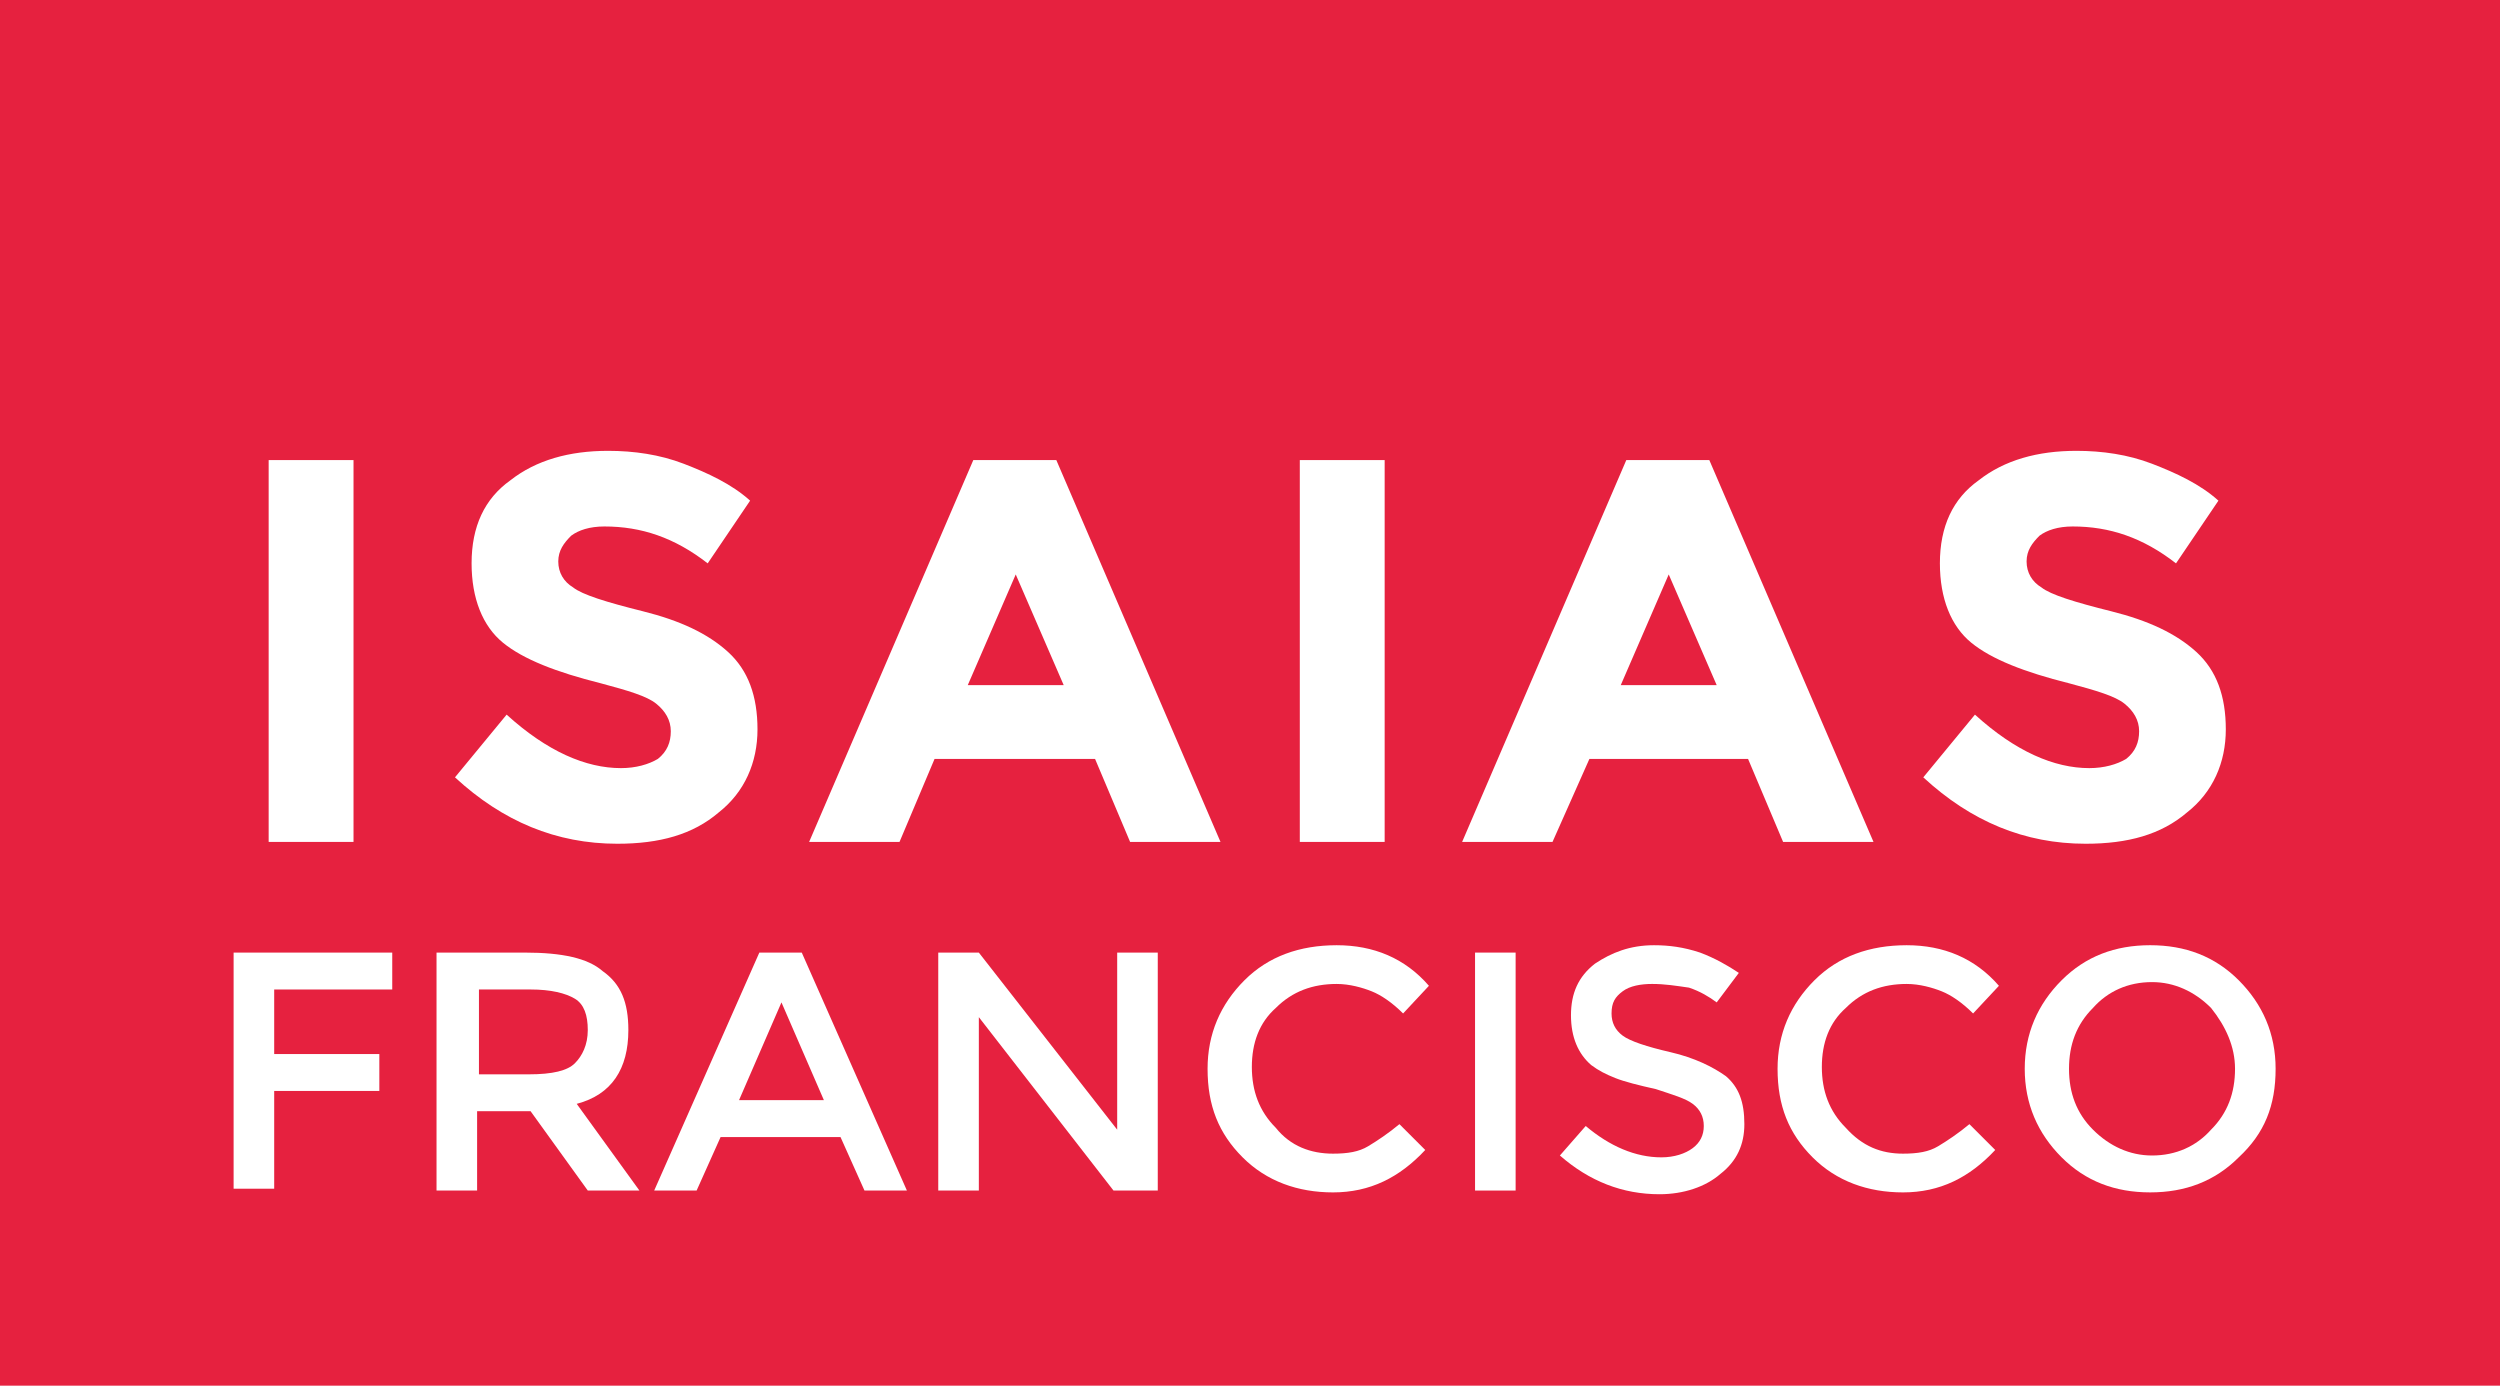 <?xml version="1.0" encoding="utf-8"?>
<!-- Generator: Adobe Illustrator 16.0.0, SVG Export Plug-In . SVG Version: 6.00 Build 0)  -->
<!DOCTYPE svg PUBLIC "-//W3C//DTD SVG 1.1//EN" "http://www.w3.org/Graphics/SVG/1.1/DTD/svg11.dtd">
<svg version="1.1" id="Camada_1" xmlns="http://www.w3.org/2000/svg" xmlns:xlink="http://www.w3.org/1999/xlink" x="0px" y="0px"
	 width="433px" height="240px" viewBox="-9.5 54.5 433 240" enable-background="new -9.5 54.5 433 240" xml:space="preserve">
<rect id="XMLID_1_" x="-9.5" y="54.5" fill="#E6213F" width="433" height="240"/>
<g id="XMLID_2_">
	<path id="XMLID_3_" fill="#FFFFFF" d="M37.032,134.186h14.697v66.134H37.032V134.186z"/>
	<path id="XMLID_5_" fill="#FFFFFF" d="M89.428,147.284c-1.278,1.278-2.236,2.556-2.236,4.473s0.958,3.514,2.556,4.473
		c1.598,1.278,5.751,2.556,12.141,4.153c6.39,1.598,11.182,3.834,14.696,7.029c3.515,3.195,5.112,7.668,5.112,13.418
		c0,5.751-2.236,10.863-6.709,14.377c-4.473,3.834-10.224,5.431-17.572,5.431c-10.543,0-19.809-3.833-28.115-11.501l8.946-10.862
		c7.029,6.39,13.738,9.265,19.808,9.265c2.556,0,4.792-0.639,6.39-1.598c1.598-1.278,2.237-2.875,2.237-4.792
		c0-1.917-0.958-3.515-2.556-4.792c-1.597-1.278-4.792-2.236-9.584-3.515c-7.668-1.917-13.418-4.153-16.933-7.029
		c-3.514-2.875-5.431-7.667-5.431-13.738c0-6.39,2.236-11.182,6.709-14.377c4.473-3.514,10.224-5.112,16.933-5.112
		c4.473,0,8.946,0.639,13.099,2.236c4.153,1.598,8.307,3.515,11.501,6.39l-7.348,10.863c-5.751-4.473-11.501-6.39-17.892-6.39
		C92.623,145.687,90.706,146.326,89.428,147.284z"/>
	<path id="XMLID_7_" fill="#FFFFFF" d="M186.233,200.319l-6.07-14.377h-27.796l-6.07,14.377h-15.655l28.435-66.134h14.377
		l28.435,66.134H186.233z M166.425,153.994l-8.307,19.169h16.613L166.425,153.994z"/>
	<path id="XMLID_10_" fill="#FFFFFF" d="M215.626,134.186h14.696v66.134h-14.696V134.186z"/>
	<path id="XMLID_12_" fill="#FFFFFF" d="M299.332,200.319l-6.07-14.377h-27.476l-6.39,14.377h-15.655l28.435-66.134h14.377
		l28.435,66.134H299.332z M279.523,153.994l-8.307,19.169h16.613L279.523,153.994z"/>
	<path id="XMLID_15_" fill="#FFFFFF" d="M343.741,147.284c-1.278,1.278-2.236,2.556-2.236,4.473s0.958,3.514,2.556,4.473
		c1.598,1.278,5.751,2.556,12.141,4.153c6.39,1.598,11.183,3.834,14.696,7.029c3.515,3.195,5.112,7.668,5.112,13.418
		c0,5.751-2.236,10.863-6.709,14.377c-4.474,3.834-10.224,5.431-17.572,5.431c-10.543,0-19.809-3.833-28.115-11.501l8.946-10.862
		c7.028,6.39,13.737,9.265,19.808,9.265c2.557,0,4.793-0.639,6.39-1.598c1.598-1.278,2.237-2.875,2.237-4.792
		c0-1.917-0.959-3.515-2.557-4.792s-4.792-2.236-9.584-3.515c-7.668-1.917-13.419-4.153-16.934-7.029
		c-3.514-2.875-5.431-7.667-5.431-13.738c0-6.39,2.236-11.182,6.709-14.377c4.473-3.514,10.224-5.112,16.933-5.112
		c4.473,0,8.946,0.639,13.1,2.236c4.153,1.598,8.307,3.515,11.501,6.39l-7.348,10.863c-5.751-4.473-11.502-6.39-17.892-6.39
		C346.937,145.687,345.02,146.326,343.741,147.284z"/>
</g>
<path fill="#FFFFFF" d="M37.99,225.879v11.182h18.211v6.391H37.99v16.932h-7.029v-40.895h27.476v6.391H37.99z"/>
<path fill="#FFFFFF" d="M99.332,232.907c0,6.71-2.875,11.183-8.945,12.78l10.862,15.016h-8.945l-9.904-13.738h-9.265v13.738h-7.029
	v-41.215h15.335c6.39,0,10.863,0.959,13.418,3.195C98.054,224.92,99.332,228.115,99.332,232.907z M90.067,238.658
	c1.278-1.277,2.237-3.195,2.237-5.751s-0.639-4.473-2.237-5.431c-1.597-0.959-4.153-1.598-7.667-1.598h-8.946v14.696h8.626
	C86.233,240.575,88.789,239.936,90.067,238.658z"/>
<path fill="#FFFFFF" d="M115.307,251.438l-4.153,9.266h-7.348l18.211-41.215h7.348l18.211,41.215h-7.348l-4.153-9.266H115.307z
	 M133.198,245.048l-7.349-16.933l-7.348,16.933H133.198z"/>
<path fill="#FFFFFF" d="M183.997,219.488h7.028v41.215h-7.667l-23.323-30.032v30.032h-7.029v-41.215h7.029l23.962,30.672V219.488z"
	/>
<path fill="#FFFFFF" d="M221.377,254.313c2.557,0,4.473-0.318,6.07-1.277s3.515-2.236,5.432-3.834l4.473,4.473
	c-4.473,4.793-9.585,7.349-15.975,7.349c-6.07,0-11.502-1.917-15.654-6.07c-4.154-4.153-6.071-8.946-6.071-15.335
	c0-6.07,2.237-11.183,6.389-15.336c4.154-4.153,9.585-6.07,15.975-6.07c6.391,0,11.821,2.236,15.975,7.029l-4.473,4.791
	c-1.917-1.916-3.834-3.194-5.432-3.833c-1.598-0.64-3.834-1.278-6.07-1.278c-4.152,0-7.668,1.278-10.543,4.153
	c-2.875,2.556-4.153,6.07-4.153,10.224c0,4.154,1.278,7.668,4.153,10.543C214.029,253.035,217.543,254.313,221.377,254.313z"/>
<path fill="#FFFFFF" d="M245.978,219.488h7.028v41.215h-7.028V219.488z"/>
<path fill="#FFFFFF" d="M276.648,224.92c-1.917,0-3.834,0.32-5.111,1.278c-1.278,0.958-1.918,1.917-1.918,3.834
	c0,1.597,0.64,2.875,1.918,3.833c1.277,0.959,4.152,1.918,8.307,2.876c4.153,0.958,7.348,2.556,9.584,4.153
	c2.236,1.917,3.195,4.473,3.195,8.307c0,3.515-1.277,6.39-4.153,8.627c-2.556,2.236-6.39,3.514-10.543,3.514
	c-6.39,0-12.141-2.236-17.253-6.709l4.473-5.111c4.154,3.514,8.627,5.431,13.1,5.431c2.236,0,4.153-0.64,5.432-1.598
	c1.277-0.958,1.916-2.236,1.916-3.833c0-1.598-0.639-2.876-1.916-3.834c-1.278-0.959-3.515-1.598-6.391-2.557
	c-2.875-0.639-5.431-1.277-7.028-1.917c-1.598-0.639-2.876-1.278-4.153-2.236c-2.236-1.917-3.515-4.792-3.515-8.626
	s1.278-6.709,4.153-8.945c2.875-1.918,6.07-3.195,10.225-3.195c2.555,0,5.111,0.319,7.986,1.277
	c2.557,0.959,4.793,2.236,6.709,3.516l-3.834,5.111c-1.277-0.959-2.875-1.917-4.791-2.557
	C280.802,225.24,278.885,224.92,276.648,224.92z"/>
<path fill="#FFFFFF" d="M320.099,254.313c2.557,0,4.474-0.318,6.07-1.277c1.598-0.959,3.515-2.236,5.432-3.834l4.473,4.473
	c-4.473,4.793-9.584,7.349-15.975,7.349c-6.07,0-11.501-1.917-15.654-6.07s-6.07-8.946-6.07-15.335c0-6.07,2.236-11.183,6.39-15.336
	s9.585-6.07,15.975-6.07s11.821,2.236,15.975,7.029l-4.474,4.791c-1.917-1.916-3.833-3.194-5.431-3.833
	c-1.598-0.64-3.834-1.278-6.07-1.278c-4.153,0-7.668,1.278-10.543,4.153c-2.876,2.556-4.153,6.07-4.153,10.224
	c0,4.154,1.277,7.668,4.153,10.543C313.07,253.035,316.266,254.313,320.099,254.313z"/>
<path fill="#FFFFFF" d="M378.246,254.952c-4.153,4.153-9.266,6.07-15.336,6.07s-11.182-1.917-15.335-6.07s-6.39-9.265-6.39-15.335
	s2.236-11.183,6.39-15.336s9.265-6.07,15.335-6.07s11.183,1.917,15.336,6.07s6.39,9.266,6.39,15.336
	C384.636,246.006,382.719,250.799,378.246,254.952z M373.454,229.073c-2.876-2.875-6.391-4.473-10.224-4.473
	c-4.153,0-7.668,1.598-10.224,4.473c-2.876,2.876-4.153,6.39-4.153,10.544c0,4.152,1.277,7.667,4.153,10.543
	c2.875,2.875,6.39,4.473,10.224,4.473c4.153,0,7.667-1.598,10.224-4.473c2.875-2.876,4.153-6.391,4.153-10.543
	C377.607,235.783,376.01,232.269,373.454,229.073z"/>
<g id="XMLID_198_">
</g>
<g id="XMLID_199_">
</g>
<g id="XMLID_200_">
</g>
<g id="XMLID_201_">
</g>
<g id="XMLID_202_">
</g>
<g id="XMLID_203_">
</g>
</svg>
